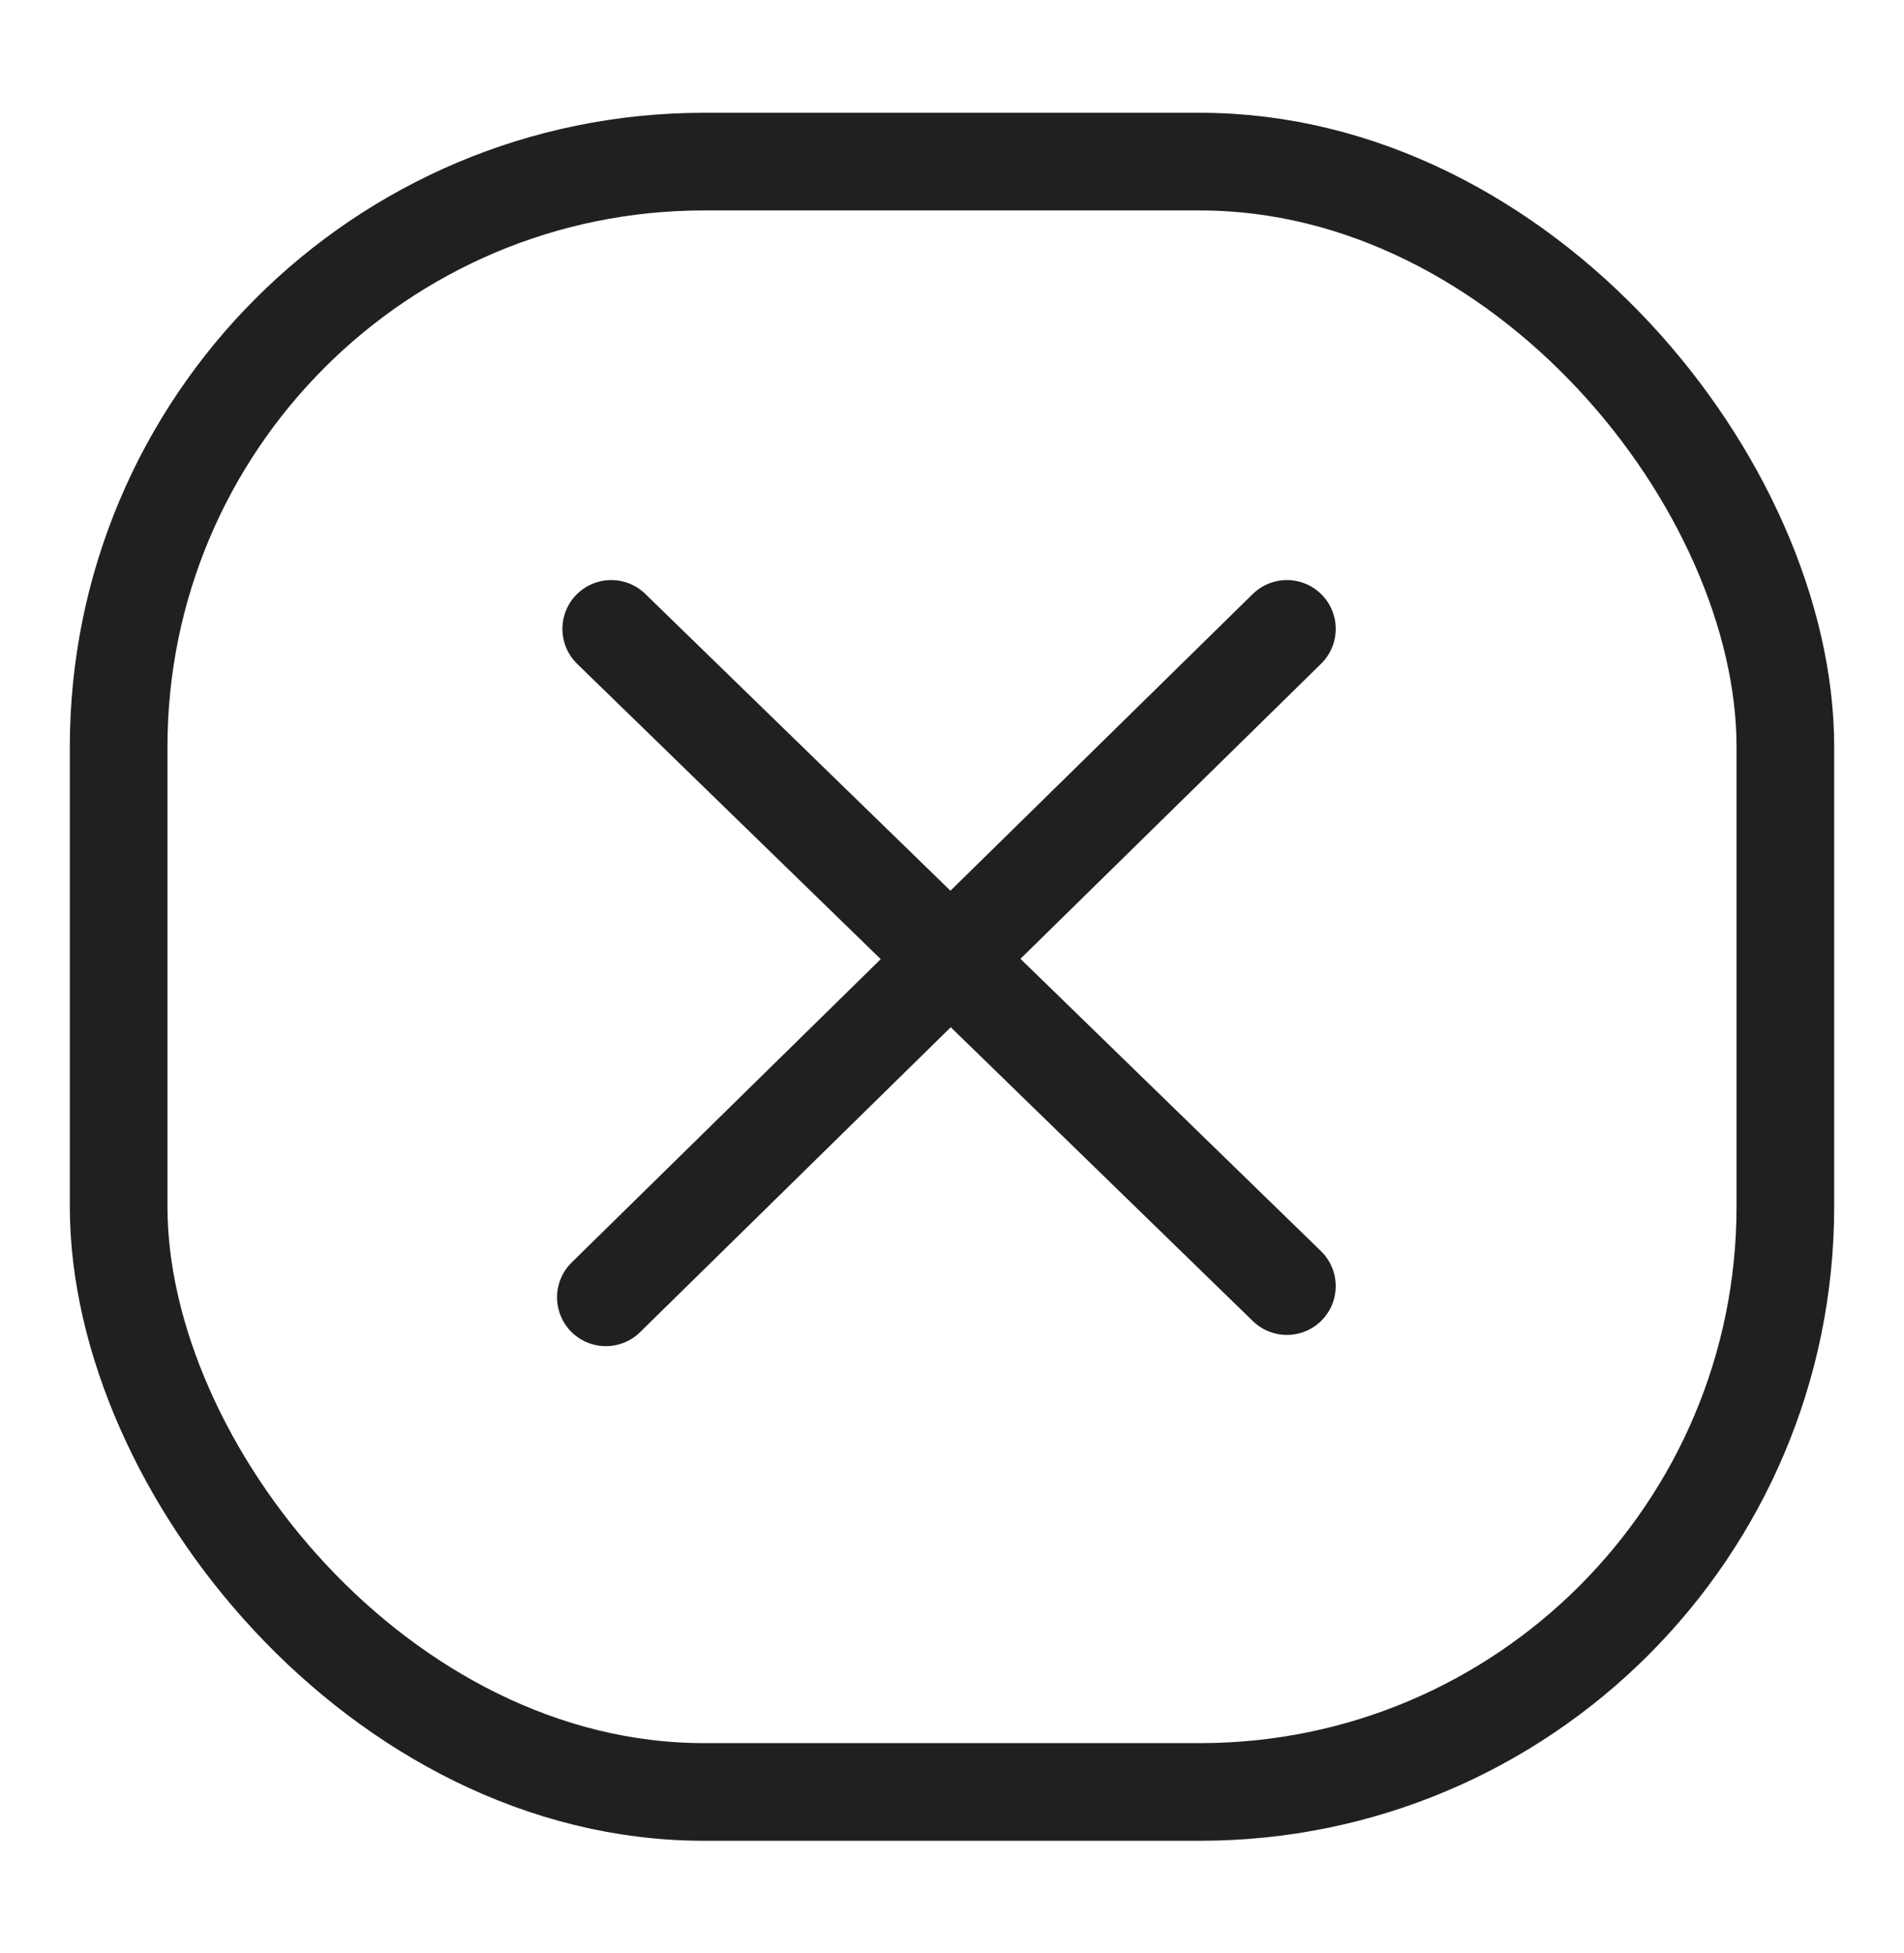 <?xml version="1.0" encoding="UTF-8"?><svg id="Layer_1" xmlns="http://www.w3.org/2000/svg" width="39" height="40" viewBox="0 0 39 40"><defs><style>.cls-1{fill:none;stroke:#221f20;stroke-linecap:round;stroke-linejoin:round;stroke-width:2px;}</style></defs><line class="cls-1" x1="12.52" y1="12.88" x2="26.36" y2="26.34"/><line class="cls-1" x1="12.41" y1="26.57" x2="26.36" y2="12.88"/><rect class="cls-1" x="2.43" y="3.31" width="34.14" height="33.39" rx="11.99" ry="11.99"/></svg>